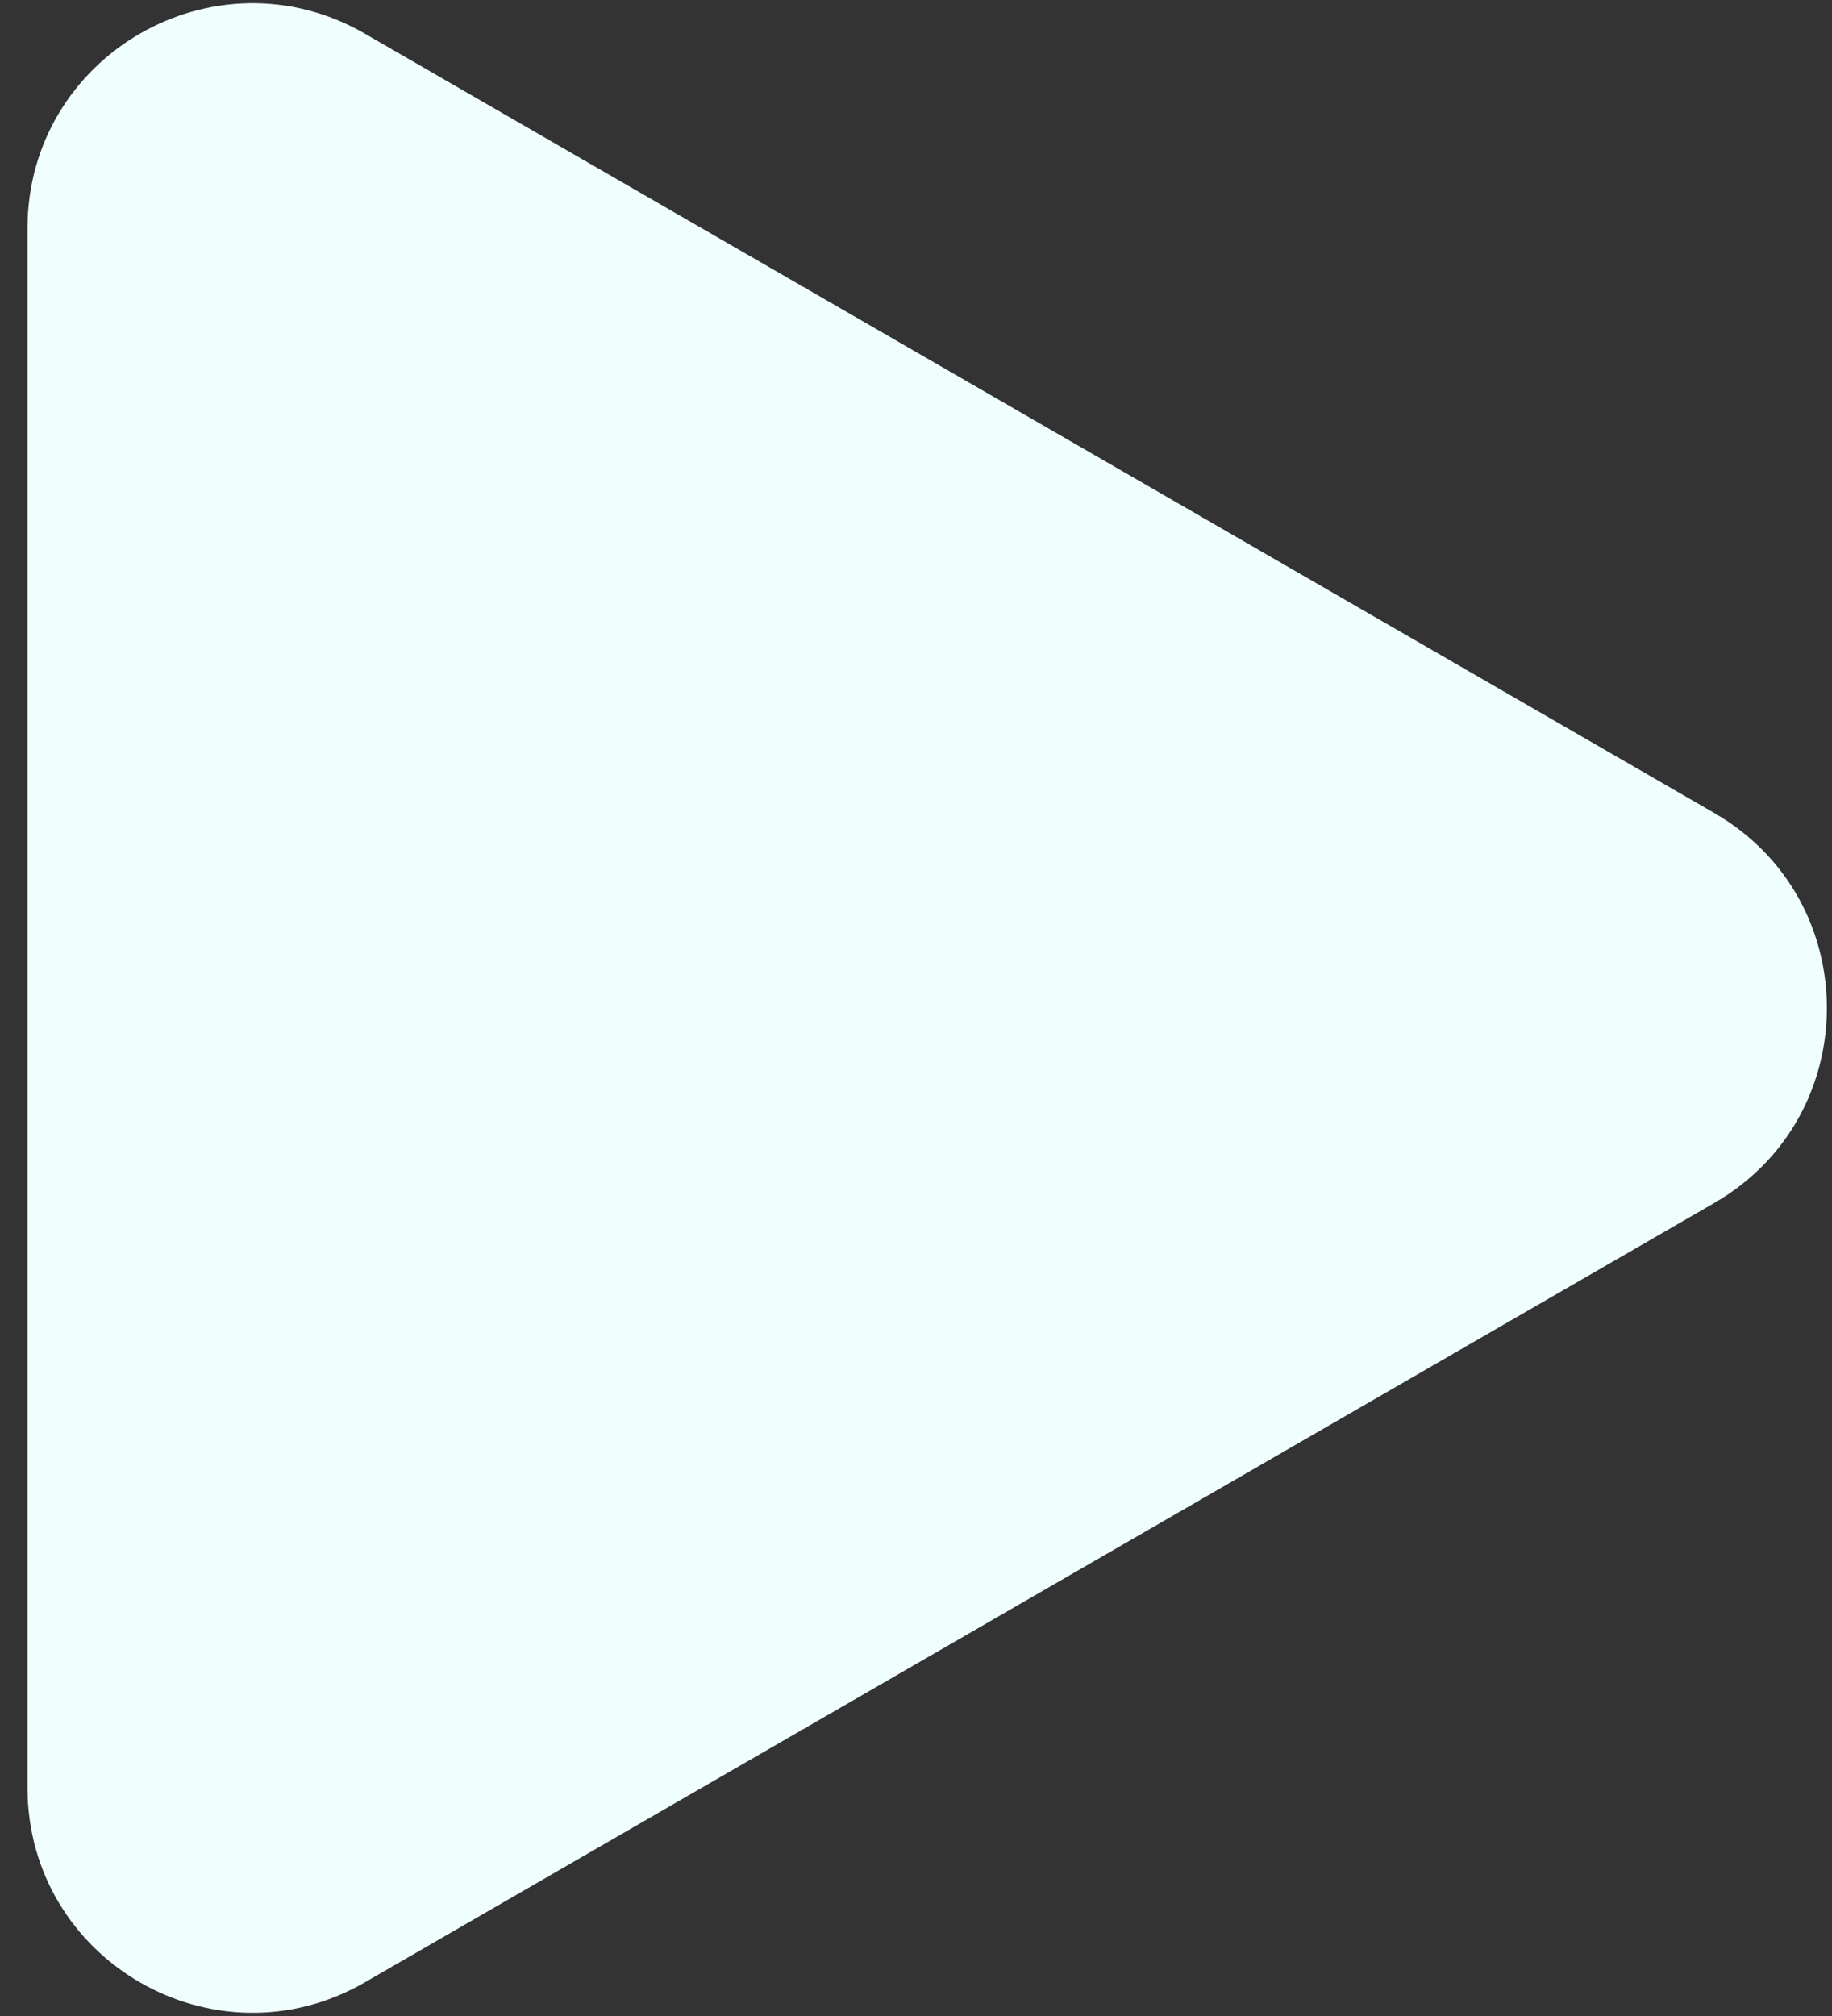 <svg width="30" height="33" viewBox="0 0 30 33" fill="none" xmlns="http://www.w3.org/2000/svg">
<rect x="0" y="0" width="30" height="33" fill="#333333" stroke="none"/>
<path d="M28.075 19.69C30.53 18.272 30.53 14.728 28.075 13.31L5.975 0.551C3.519 -0.867 0.45 0.905 0.45 3.741V29.259C0.45 32.095 3.519 33.867 5.975 32.449L28.075 19.69Z" fill="#F0FEFE"/>
</svg>
